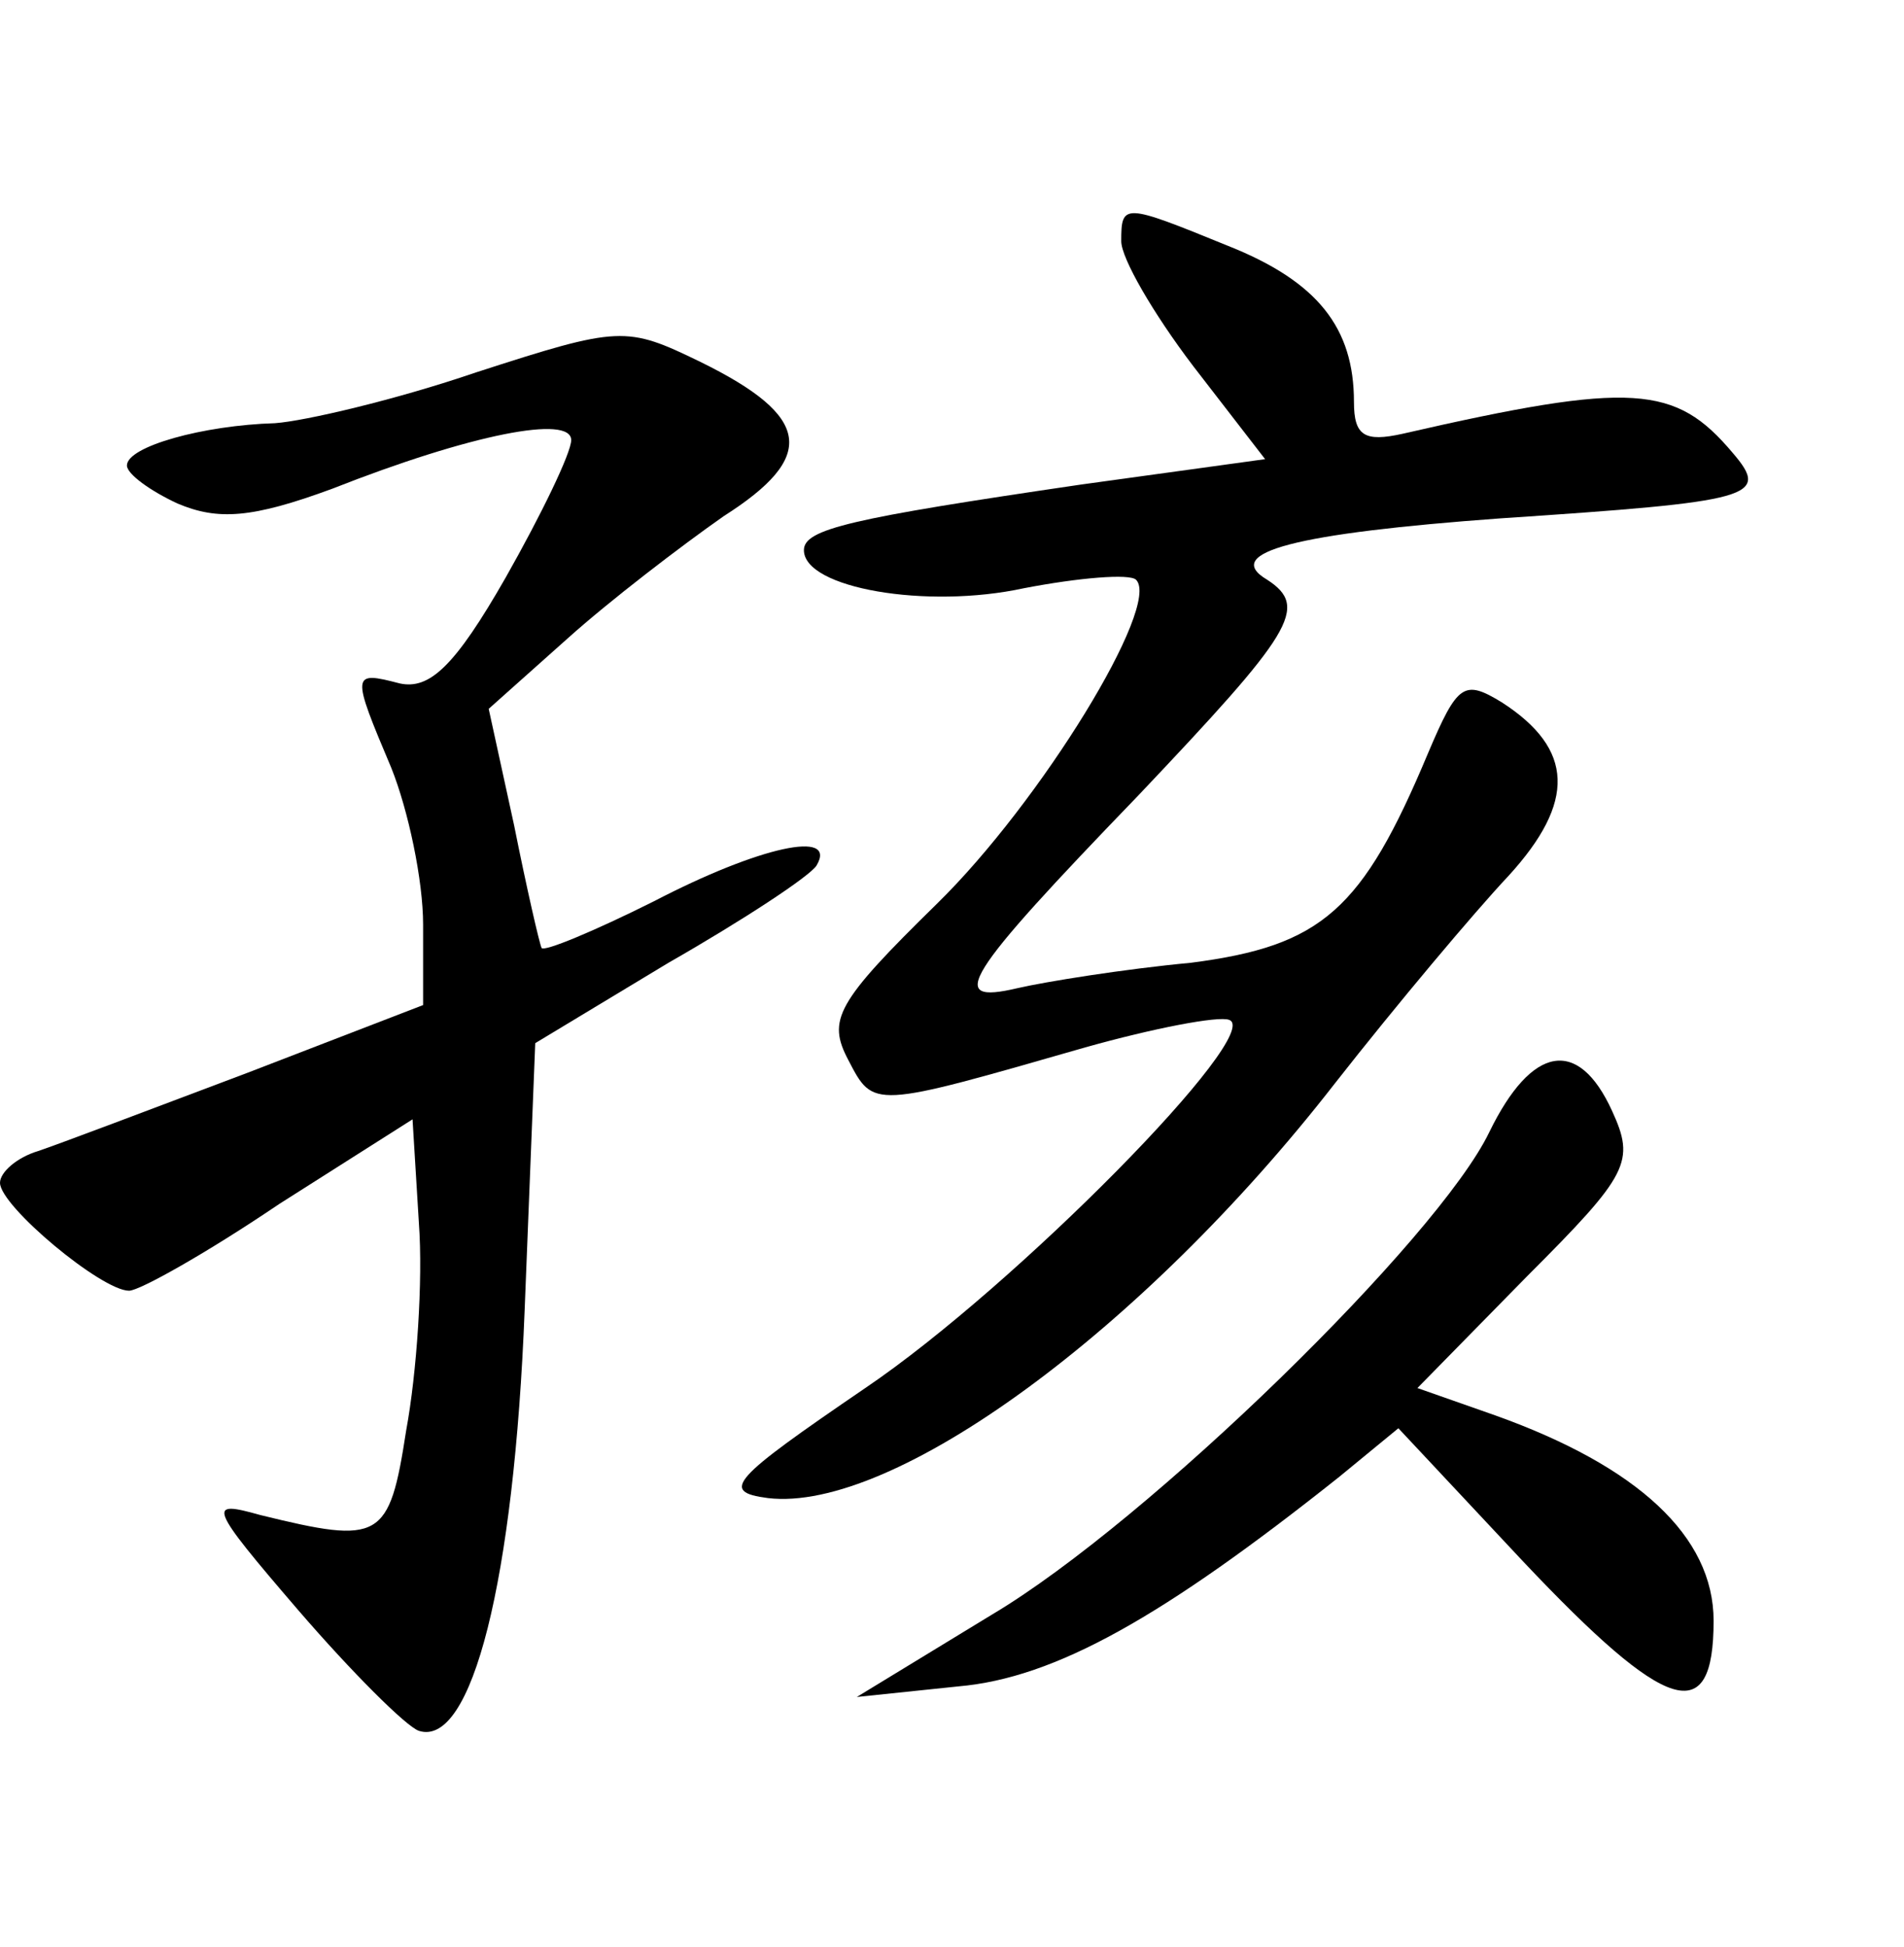 <?xml version="1.0" standalone="no"?>
<!DOCTYPE svg PUBLIC "-//W3C//DTD SVG 20010904//EN"
 "http://www.w3.org/TR/2001/REC-SVG-20010904/DTD/svg10.dtd">
<svg version="1.0" xmlns="http://www.w3.org/2000/svg"
 width="90pt" height="92pt" viewBox="0 0 90 92"
 preserveAspectRatio="xMidYMid meet">
<g transform="translate(0,92) scale(0.1,-0.1)"
fill="#000000" stroke="none">
<path d="M530 806 c0 -8 15 -34 34 -59 l34 -44 -87 -12 c-109 -16 -131 -21
-131 -31 0 -18 58 -28 104 -18 26 5 50 7 53 4 12 -12 -45 -105 -94 -153 -48
-47 -52 -55 -42 -74 12 -23 11 -23 112 6 32 9 63 15 68 13 17 -6 -101 -126
-172 -174 -63 -43 -69 -49 -46 -52 59 -7 177 79 268 196 29 37 66 81 82 98 32
35 31 60 -3 82 -18 11 -21 9 -35 -24 -31 -74 -50 -91 -112 -99 -32 -3 -69 -9
-82 -12 -34 -8 -26 5 57 91 73 77 81 89 61 102 -22 13 14 22 110 29 120 8 128
10 110 31 -27 32 -47 34 -156 9 -18 -4 -23 -1 -23 15 0 35 -17 57 -60 74 -49
20 -50 20 -50 2z"/>
<path d="M225 744 c-38 -13 -81 -23 -95 -24 -34 -1 -70 -11 -70 -20 0 -4 11
-12 24 -18 19 -8 35 -7 73 7 66 26 113 35 113 23 0 -6 -14 -35 -31 -65 -24
-42 -36 -53 -50 -50 -23 6 -23 5 -4 -40 8 -20 15 -53 15 -74 l0 -38 -83 -32
c-45 -17 -90 -34 -99 -37 -10 -3 -18 -10 -18 -15 0 -11 48 -51 61 -51 5 0 37
18 71 41 l63 40 3 -49 c2 -27 -1 -71 -6 -98 -8 -52 -12 -54 -69 -40 -25 7 -25
5 18 -45 25 -29 51 -55 57 -57 25 -8 45 71 50 199 l5 126 63 38 c35 20 67 41
70 46 10 17 -27 9 -77 -17 -28 -14 -52 -24 -53 -22 -1 2 -7 28 -13 58 l-12 55
37 33 c20 18 54 44 74 58 44 28 42 47 -11 73 -35 17 -38 17 -106 -5z"/>
<path d="M704 385 c-24 -50 -161 -184 -235 -228 l-64 -39 48 5 c46 4 97 33
180 99 l28 23 59 -63 c68 -72 90 -79 90 -28 0 40 -36 73 -103 97 l-37 13 52
53 c48 48 51 54 40 78 -16 35 -38 31 -58 -10z"/>
</g>
</svg>
